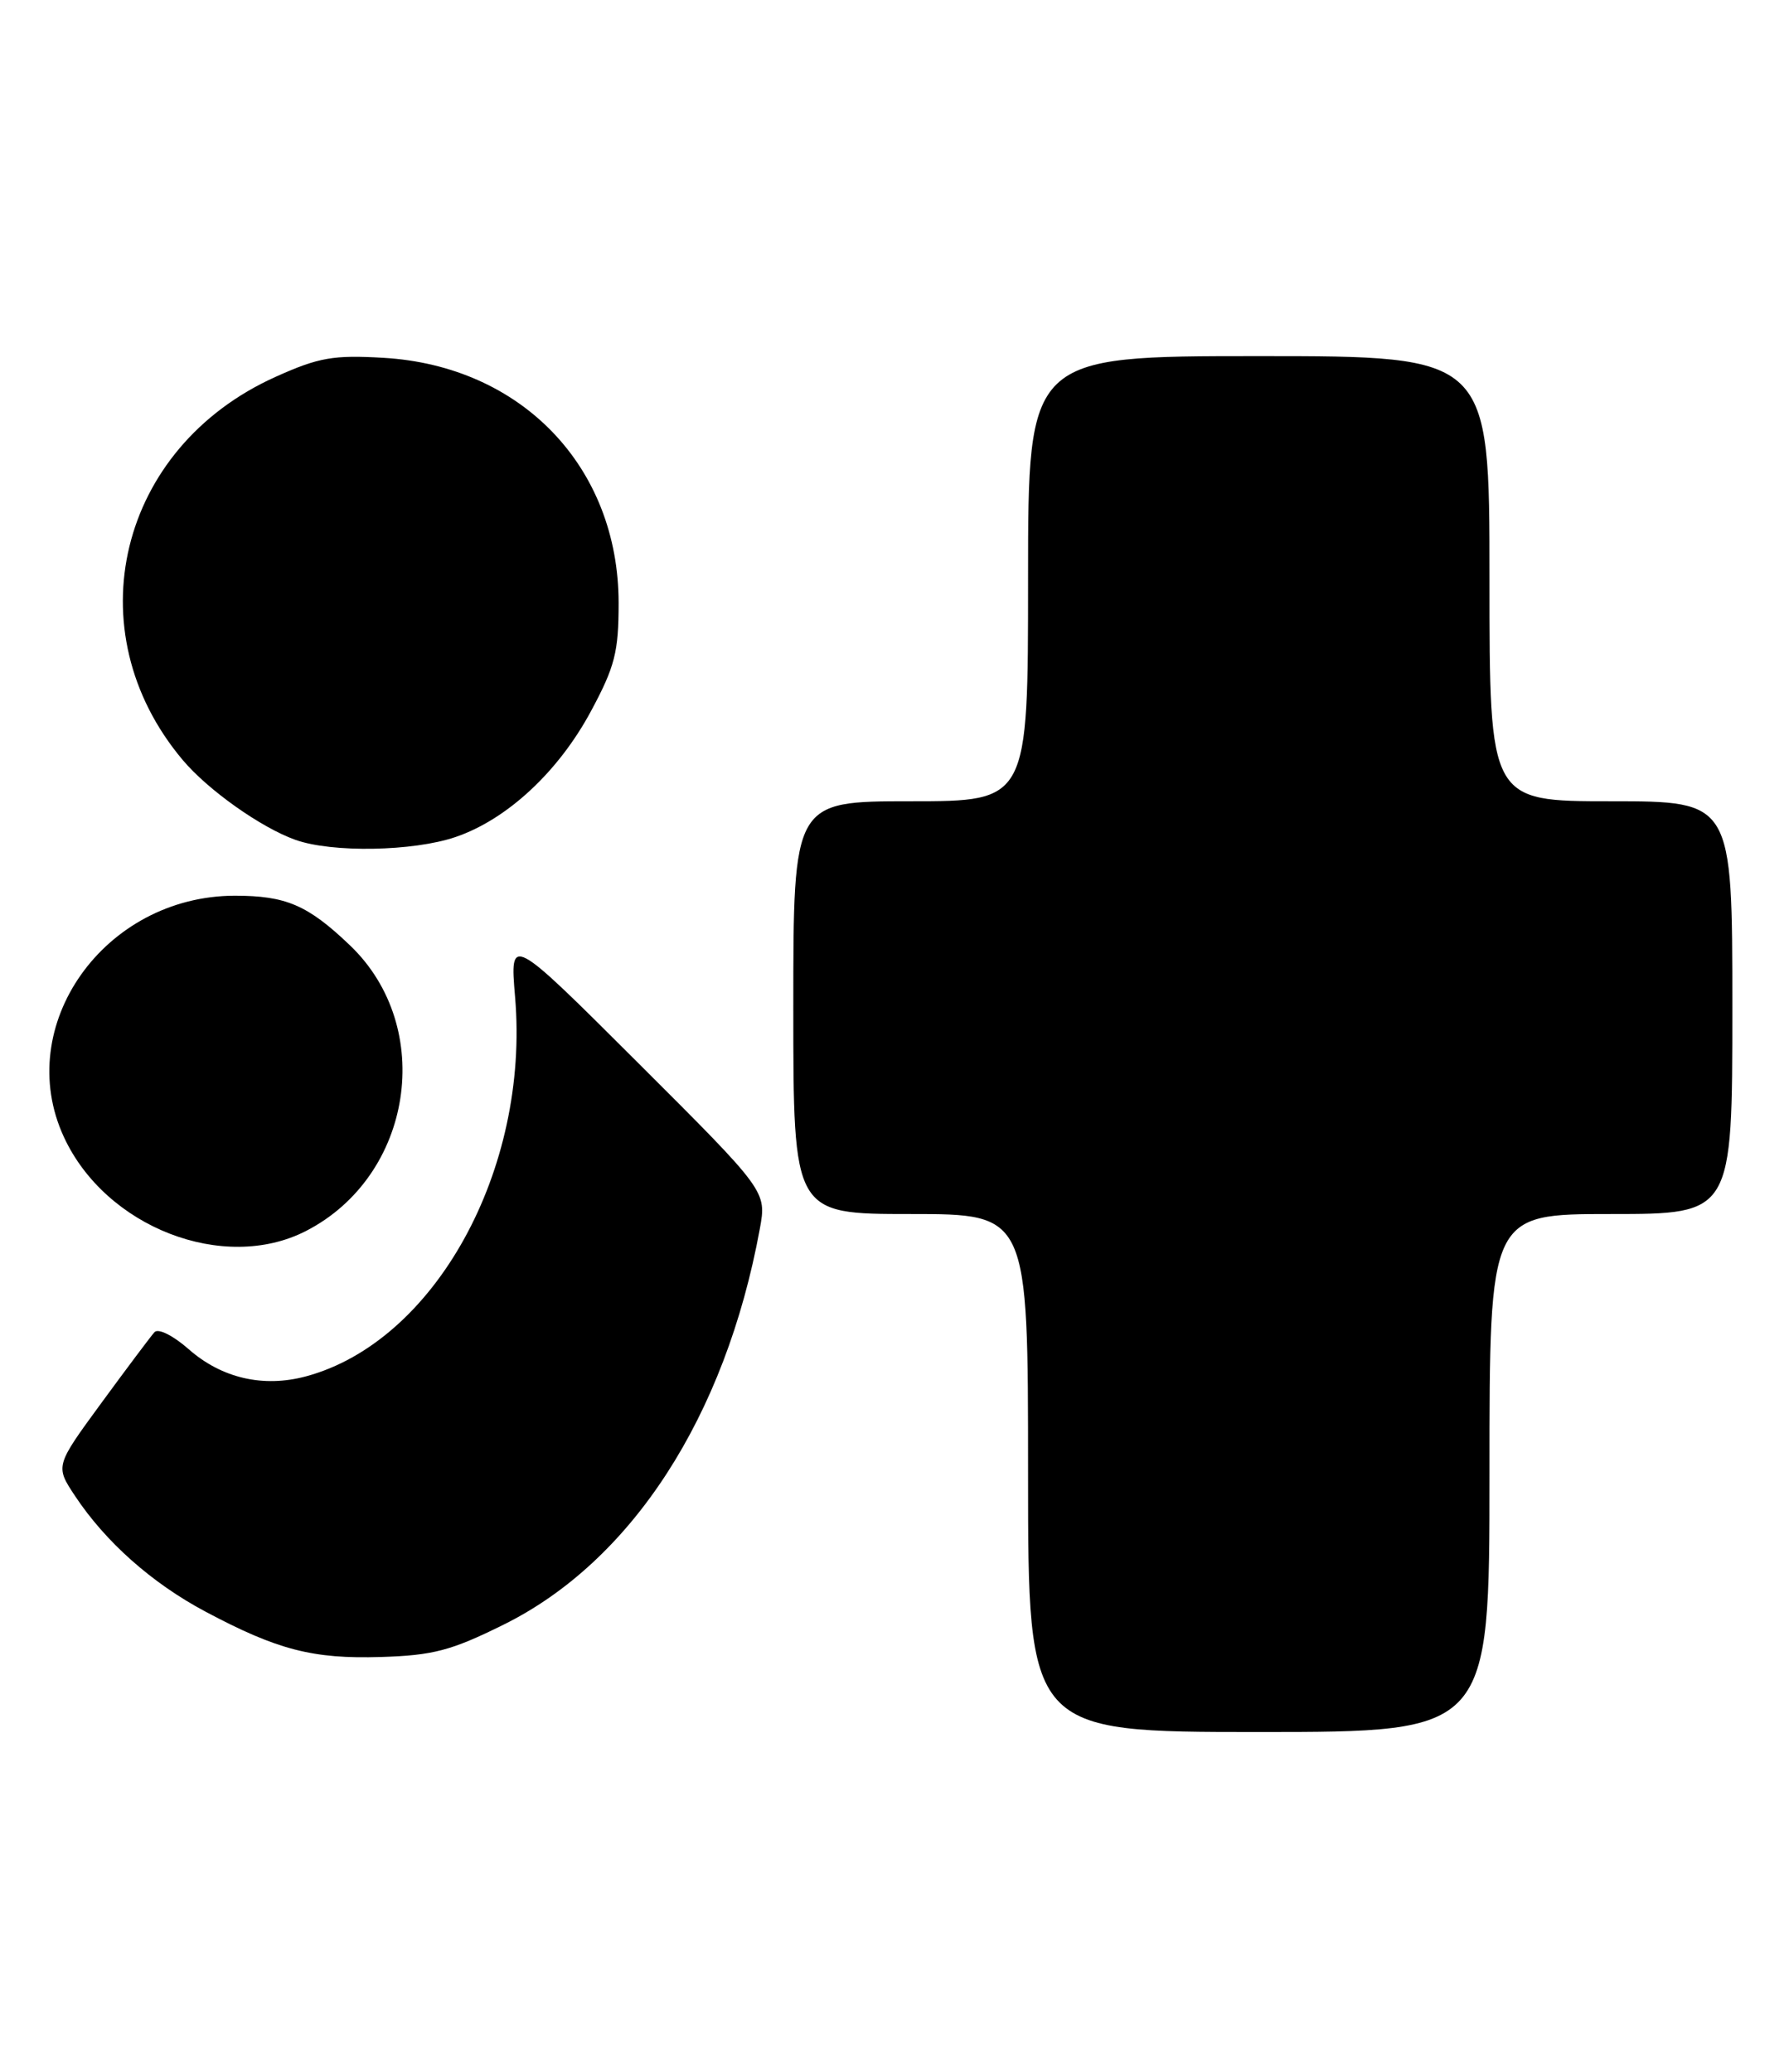 <?xml version="1.0" encoding="UTF-8" standalone="no"?>
<!DOCTYPE svg PUBLIC "-//W3C//DTD SVG 1.1//EN" "http://www.w3.org/Graphics/SVG/1.1/DTD/svg11.dtd" >
<svg xmlns="http://www.w3.org/2000/svg" xmlns:xlink="http://www.w3.org/1999/xlink" version="1.1" viewBox="0 0 221 256">
 <g >
 <path fill="currentColor"
d=" M 184.00 182.00 C 184.00 150.00 184.00 150.00 199.00 150.00 C 214.00 150.00 214.00 150.00 214.00 124.50 C 214.00 99.00 214.00 99.00 199.00 99.00 C 184.00 99.00 184.00 99.00 184.00 71.50 C 184.00 44.00 184.00 44.00 155.50 44.00 C 127.00 44.00 127.00 44.00 127.00 71.50 C 127.00 99.00 127.00 99.00 112.50 99.00 C 98.00 99.00 98.00 99.00 98.00 124.50 C 98.00 150.00 98.00 150.00 112.50 150.00 C 127.00 150.00 127.00 150.00 127.00 182.00 C 127.00 214.00 127.00 214.00 155.50 214.00 C 184.00 214.00 184.00 214.00 184.00 182.00 Z  M 62.18 200.75 C 78.03 192.92 89.61 175.03 93.86 151.84 C 94.71 147.18 94.71 147.18 78.85 131.35 C 62.98 115.51 62.98 115.51 63.63 123.19 C 65.44 144.53 53.73 165.77 37.79 170.06 C 32.52 171.47 27.40 170.29 23.33 166.72 C 21.38 165.00 19.54 164.09 19.08 164.60 C 18.63 165.10 15.69 169.02 12.54 173.32 C 6.82 181.13 6.82 181.13 9.26 184.82 C 13.04 190.52 18.76 195.60 25.37 199.12 C 34.27 203.86 38.64 204.99 47.05 204.73 C 53.50 204.53 55.72 203.95 62.18 200.75 Z  M 37.79 152.10 C 51.02 145.31 53.85 126.95 43.23 116.80 C 38.02 111.82 35.33 110.67 29.00 110.67 C 12.87 110.70 1.52 126.73 7.90 140.50 C 13.06 151.65 27.64 157.30 37.79 152.10 Z  M 56.27 103.42 C 62.65 101.25 69.01 95.33 73.03 87.82 C 75.96 82.36 76.42 80.55 76.42 74.50 C 76.41 57.69 64.43 45.20 47.36 44.21 C 41.18 43.85 39.38 44.16 34.07 46.55 C 14.63 55.27 9.13 77.93 22.57 93.90 C 25.69 97.61 32.25 102.26 36.50 103.77 C 41.01 105.38 51.05 105.20 56.27 103.42 Z "/>
</g>
</svg>